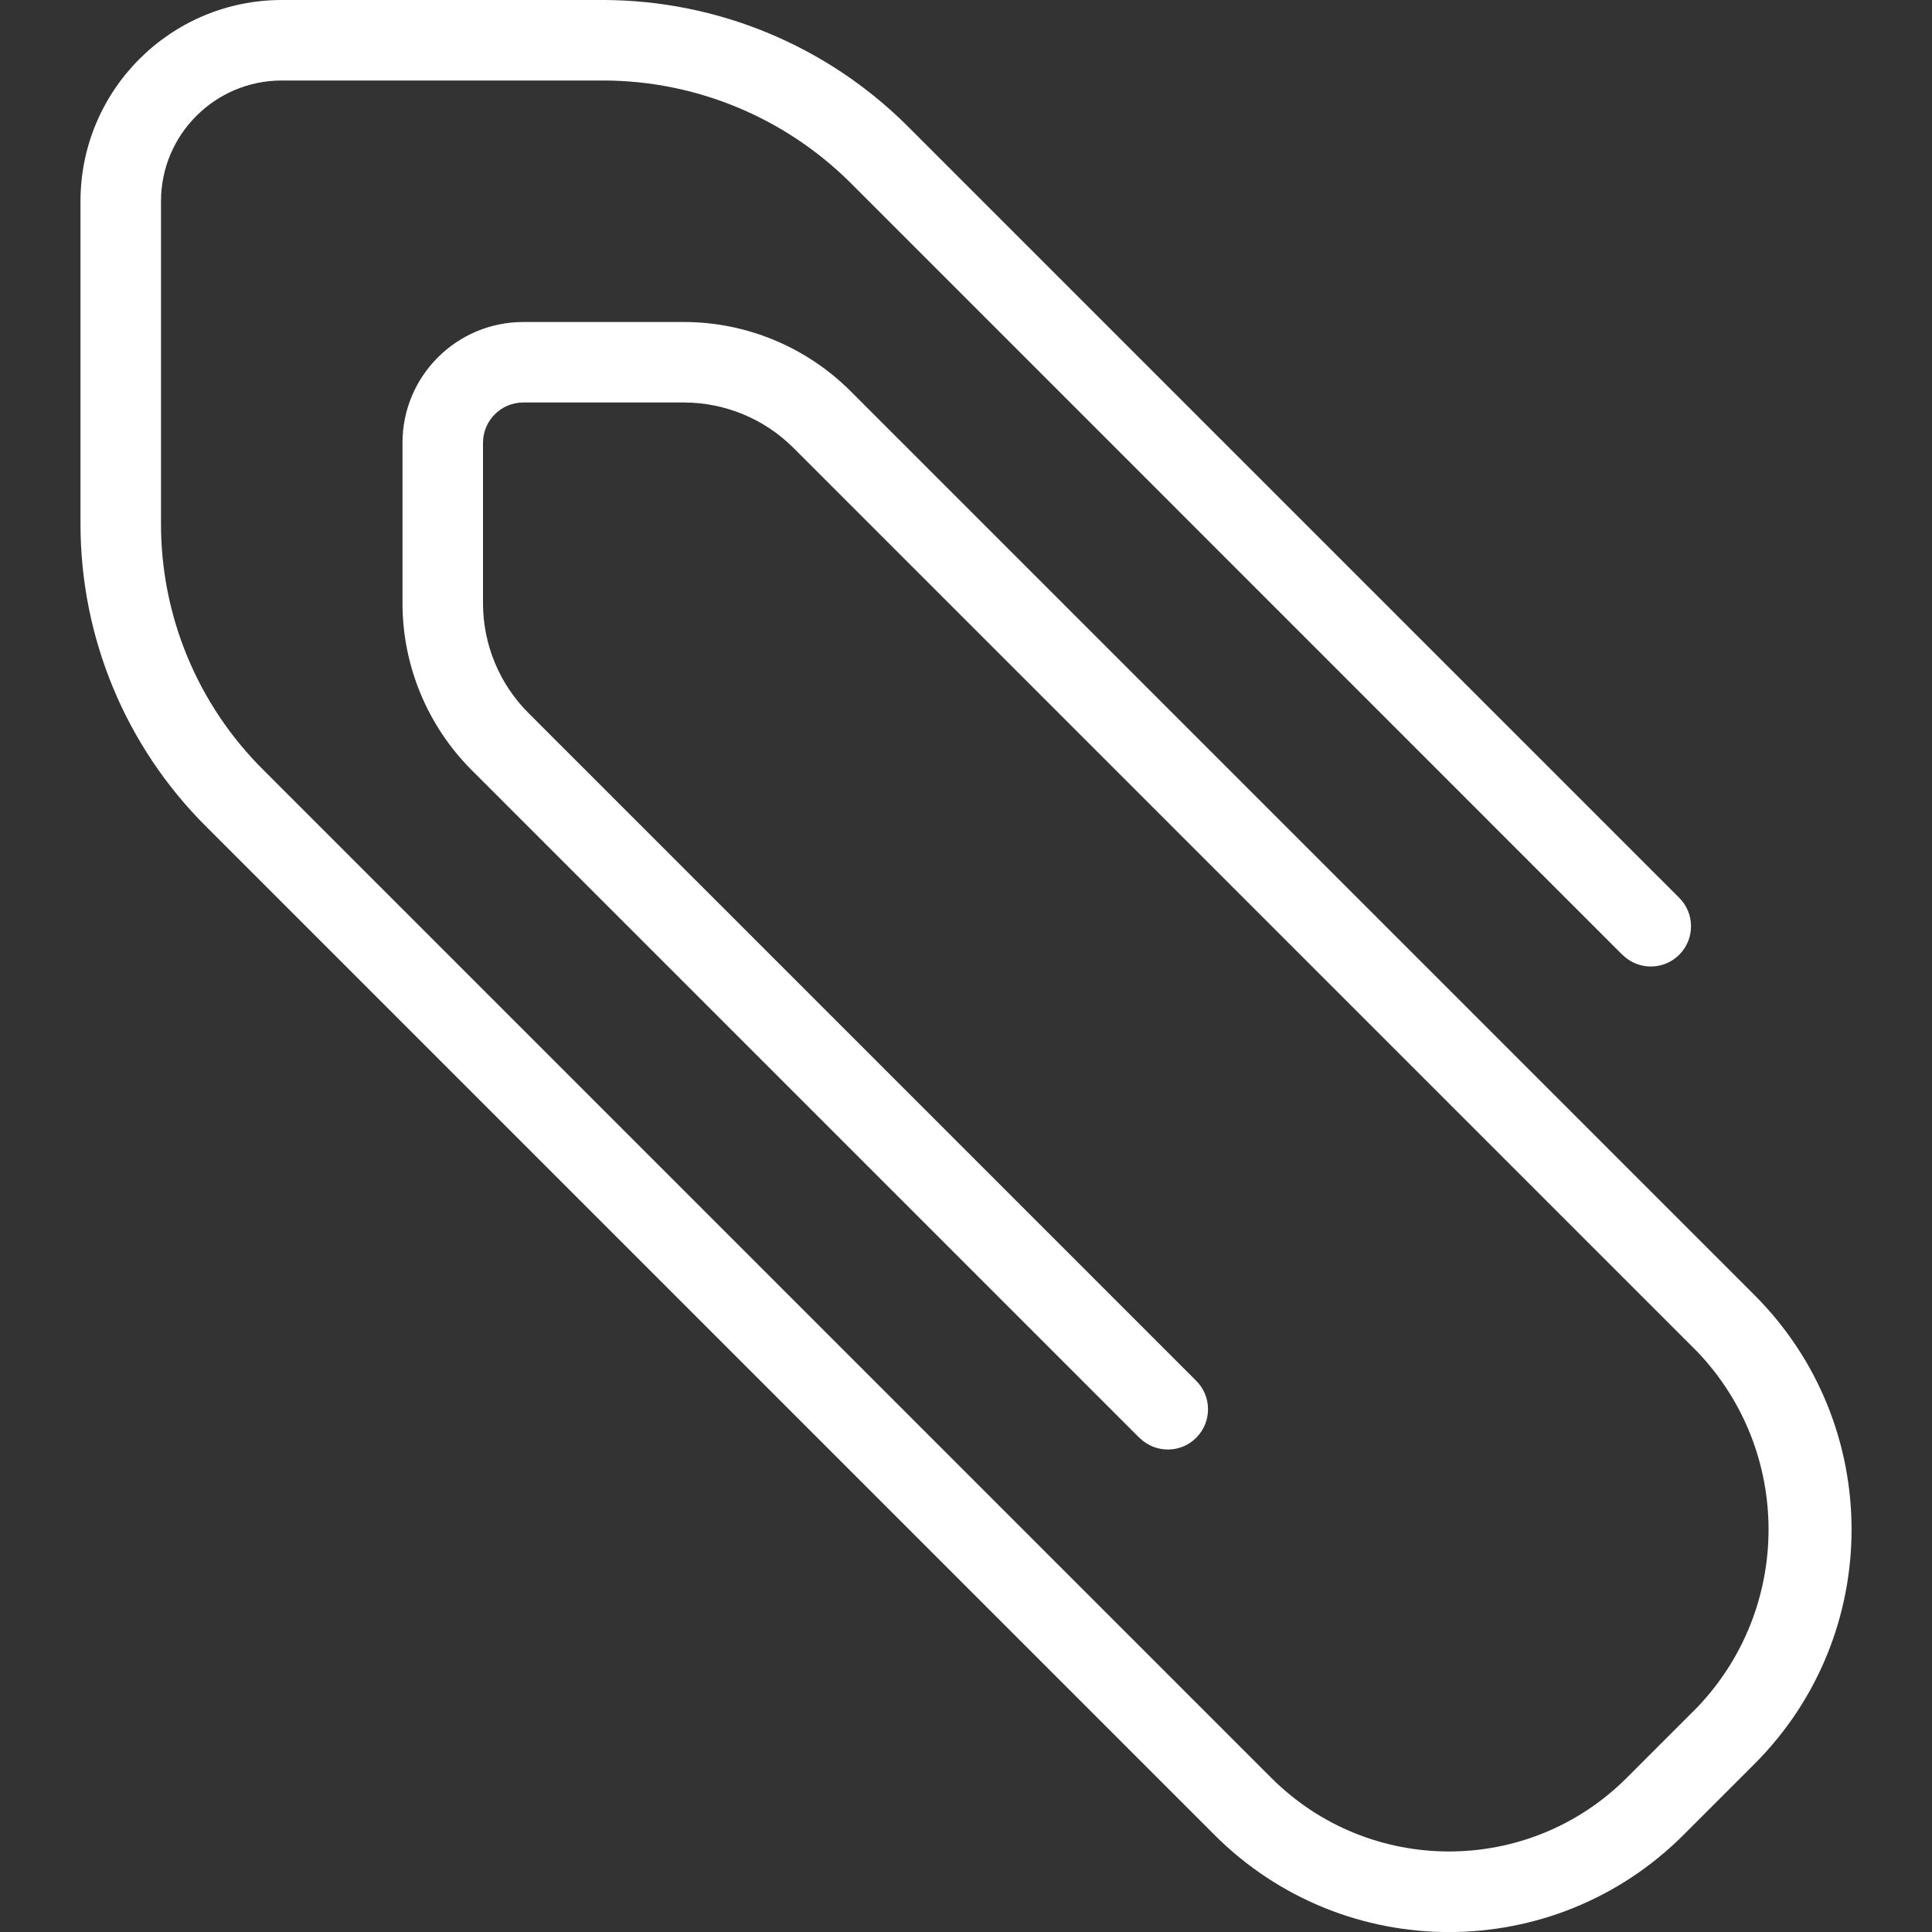 <svg width="15" height="15" viewBox="0 0 15 15" fill="none" xmlns="http://www.w3.org/2000/svg">
<rect x="0" y="0" width="15" height="15" fill="#333333" stroke="none"/>
<path d="M0.625 4.062L0.625 1.562C0.625 0.7 1.325 -5.70453e-07 2.188 -5.32733e-07L4.688 -4.23453e-07C5.57 0.003 6.417 0.353 7.043 0.976L13.034 6.967C13.158 7.087 13.161 7.285 13.041 7.409C12.921 7.533 12.724 7.536 12.6 7.416C12.597 7.414 12.594 7.411 12.592 7.409L6.601 1.417C6.092 0.912 5.405 0.627 4.688 0.625L2.188 0.625C1.67 0.625 1.25 1.045 1.25 1.562L1.25 4.062C1.248 4.78 1.533 5.469 2.043 5.976L9.871 13.804C10.633 14.565 11.867 14.565 12.629 13.804L13.179 13.254C13.915 12.482 13.915 11.268 13.179 10.496L6.159 3.476C5.934 3.252 5.63 3.126 5.313 3.125L4.063 3.125C3.89 3.125 3.75 3.265 3.75 3.438L3.75 4.687C3.751 5.005 3.877 5.309 4.101 5.534L9.284 10.717C9.408 10.837 9.411 11.035 9.291 11.159C9.172 11.283 8.974 11.286 8.85 11.166C8.847 11.164 8.844 11.161 8.842 11.159L3.659 5.976C3.318 5.633 3.126 5.17 3.125 4.687L3.125 3.437C3.125 2.92 3.545 2.5 4.063 2.5L5.313 2.5C5.795 2.501 6.258 2.693 6.601 3.034L13.621 10.054C14.627 11.06 14.627 12.69 13.621 13.696C13.621 13.696 13.621 13.696 13.621 13.696L13.071 14.246C12.065 15.252 10.435 15.252 9.429 14.246C9.429 14.246 9.429 14.246 9.429 14.246L1.601 6.418C0.974 5.794 0.623 4.946 0.625 4.062Z" fill="white"/>
</svg>
